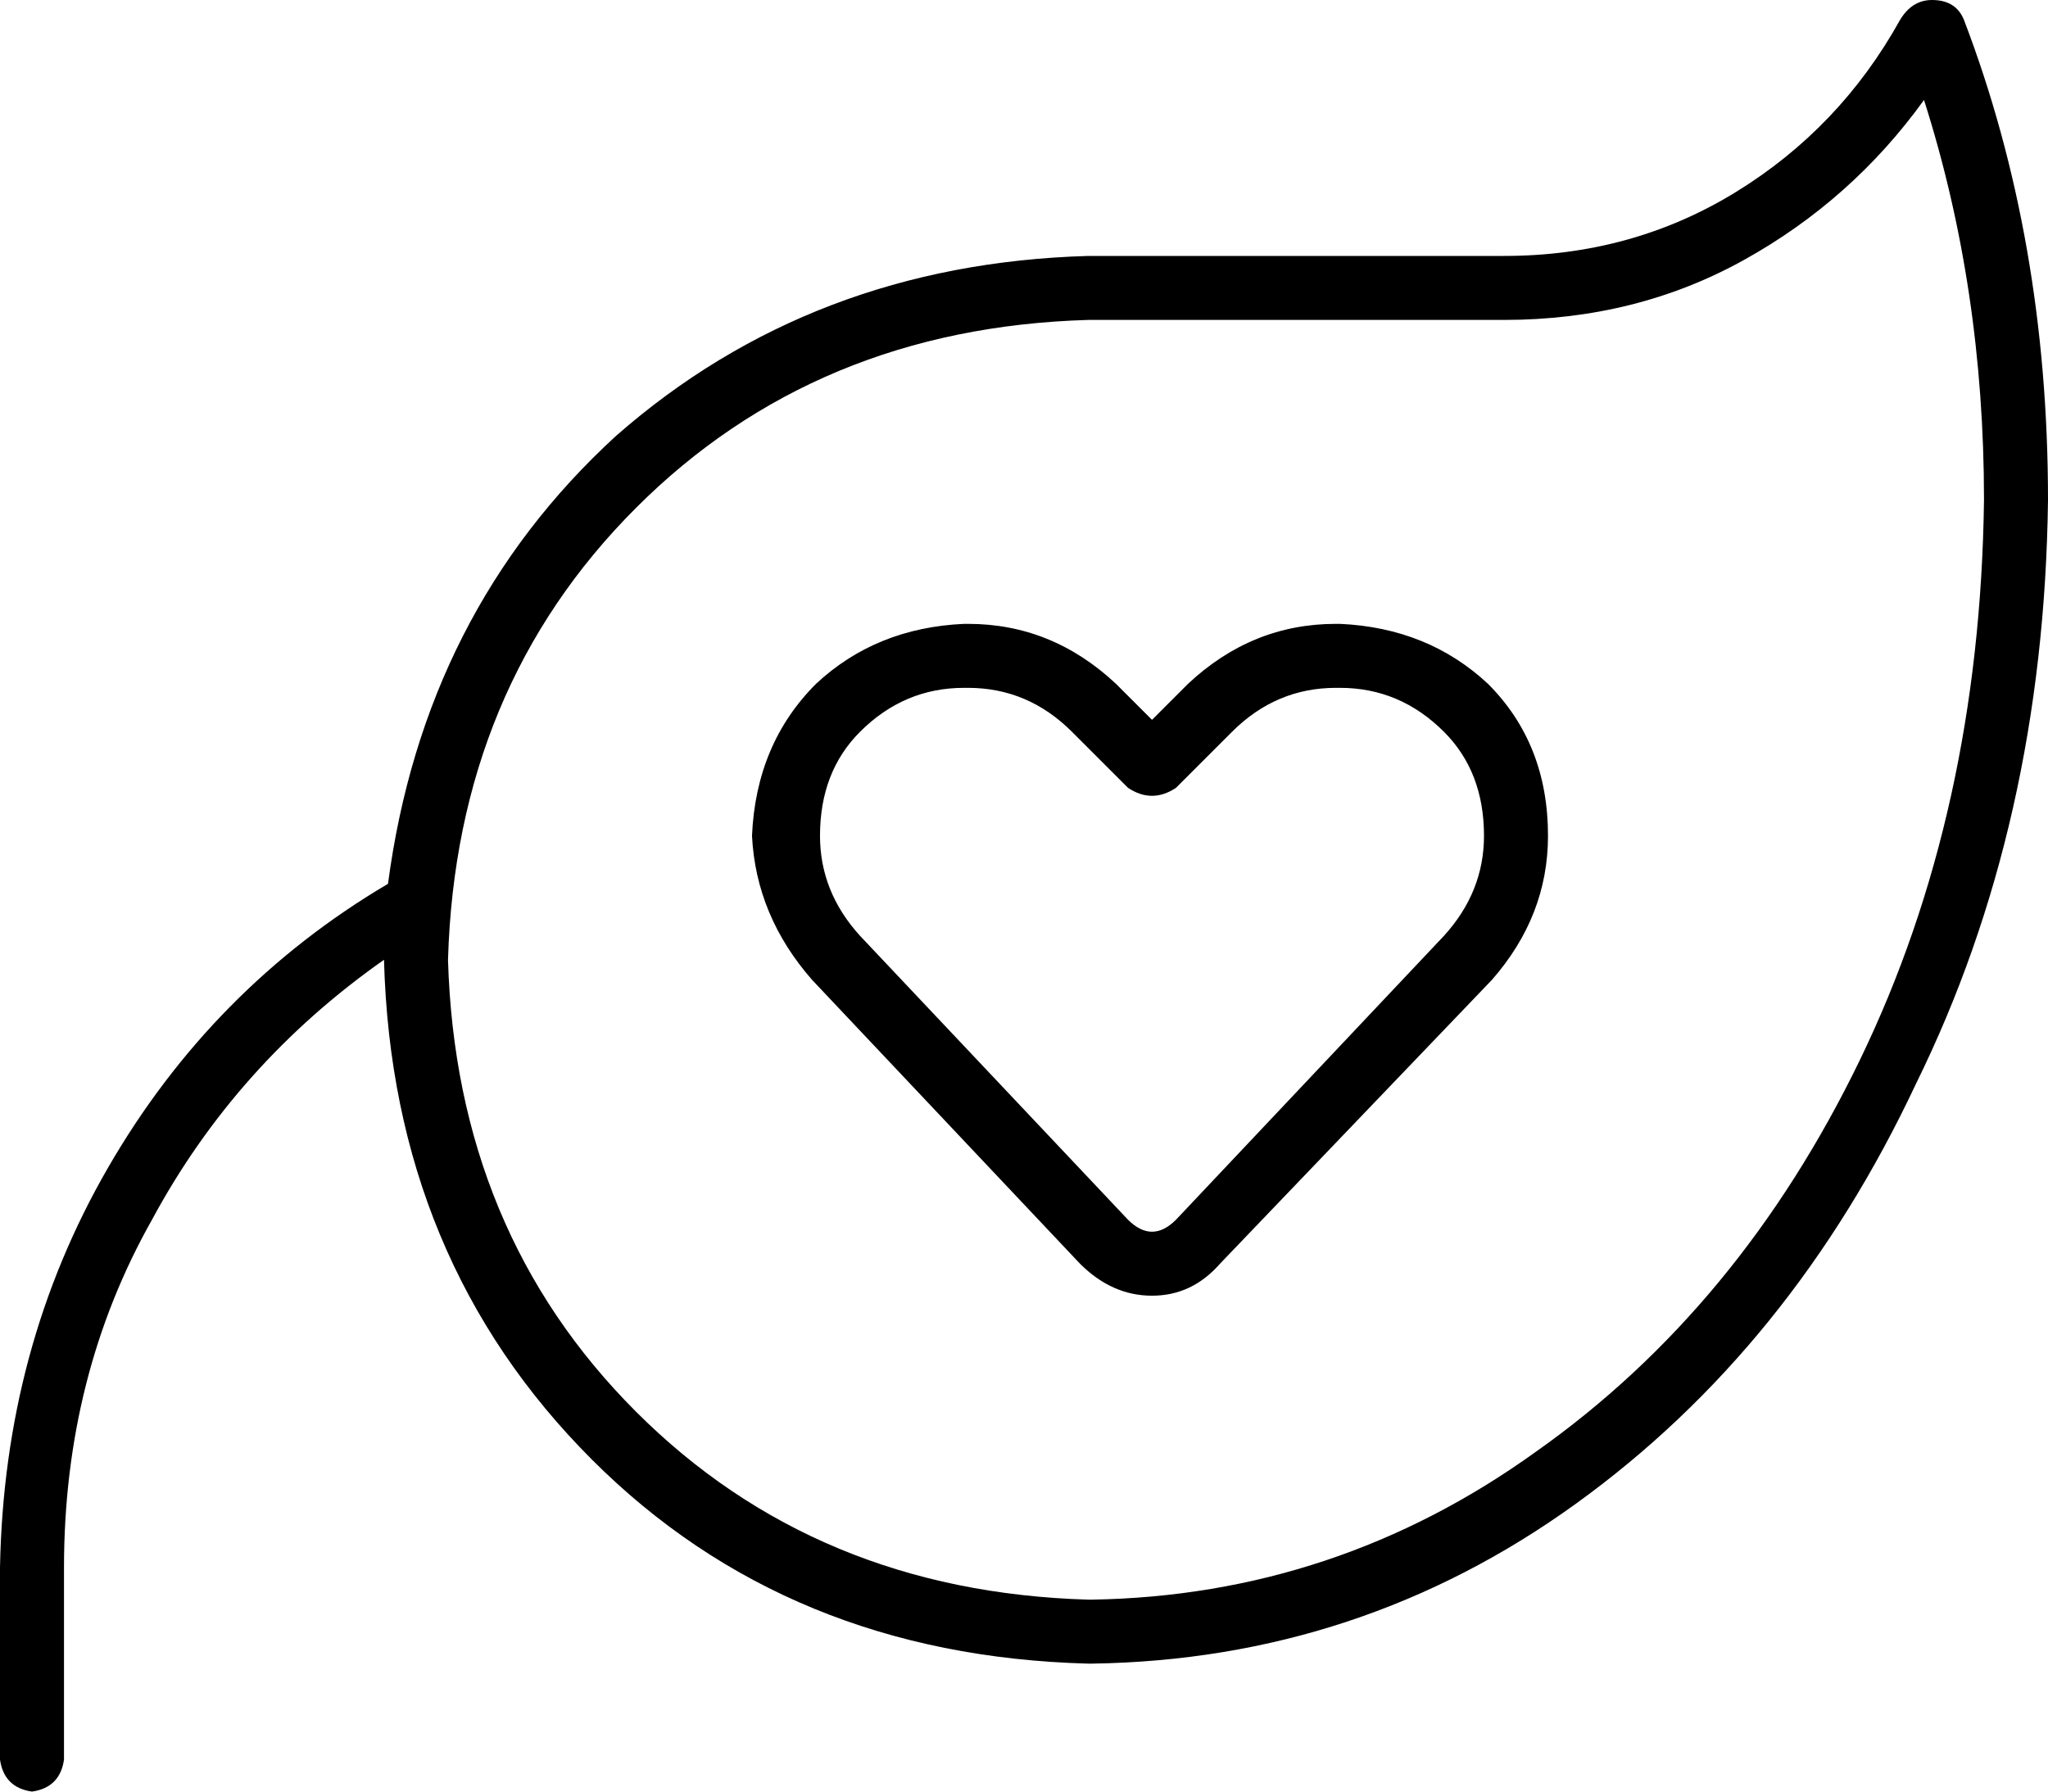 <svg xmlns="http://www.w3.org/2000/svg" viewBox="0 0 512 448">
    <path d="M 272 80 Q 204 82 159 127 L 159 127 Q 114 172 112 240 Q 114 308 159 353 Q 204 398 272 400 L 272 400 L 273 400 Q 334 399 384 363 Q 435 327 465 265 Q 495 203 496 125 Q 496 72 481 25 Q 463 50 436 65 Q 409 80 376 80 L 272 80 L 272 80 Z M 273 416 L 272 416 Q 197 414 148 365 Q 98 315 96 240 Q 59 266 38 305 Q 16 344 16 392 L 16 440 Q 15 447 8 448 Q 1 447 0 440 L 0 392 Q 1 337 27 292 Q 53 247 97 221 Q 106 153 154 109 Q 203 66 272 64 L 376 64 Q 408 64 434 48 Q 460 32 475 5 Q 478 0 483 0 Q 489 0 491 5 Q 512 60 512 125 Q 511 206 479 271 Q 448 337 394 376 Q 340 415 273 416 L 273 416 Z M 205 209 Q 205 223 215 234 L 282 305 Q 285 308 288 308 Q 291 308 294 305 L 361 234 Q 371 223 371 209 Q 371 193 361 183 Q 350 172 335 172 L 334 172 Q 319 172 308 183 L 294 197 Q 288 201 282 197 L 268 183 Q 257 172 242 172 L 241 172 Q 226 172 215 183 Q 205 193 205 209 L 205 209 Z M 241 156 L 242 156 Q 263 156 279 171 L 288 180 L 297 171 Q 313 156 334 156 L 335 156 Q 357 157 372 171 Q 387 186 387 209 Q 387 229 373 245 L 305 316 Q 298 324 288 324 Q 278 324 270 316 L 203 245 Q 189 229 188 209 Q 189 186 204 171 Q 219 157 241 156 L 241 156 Z"/>
</svg>
